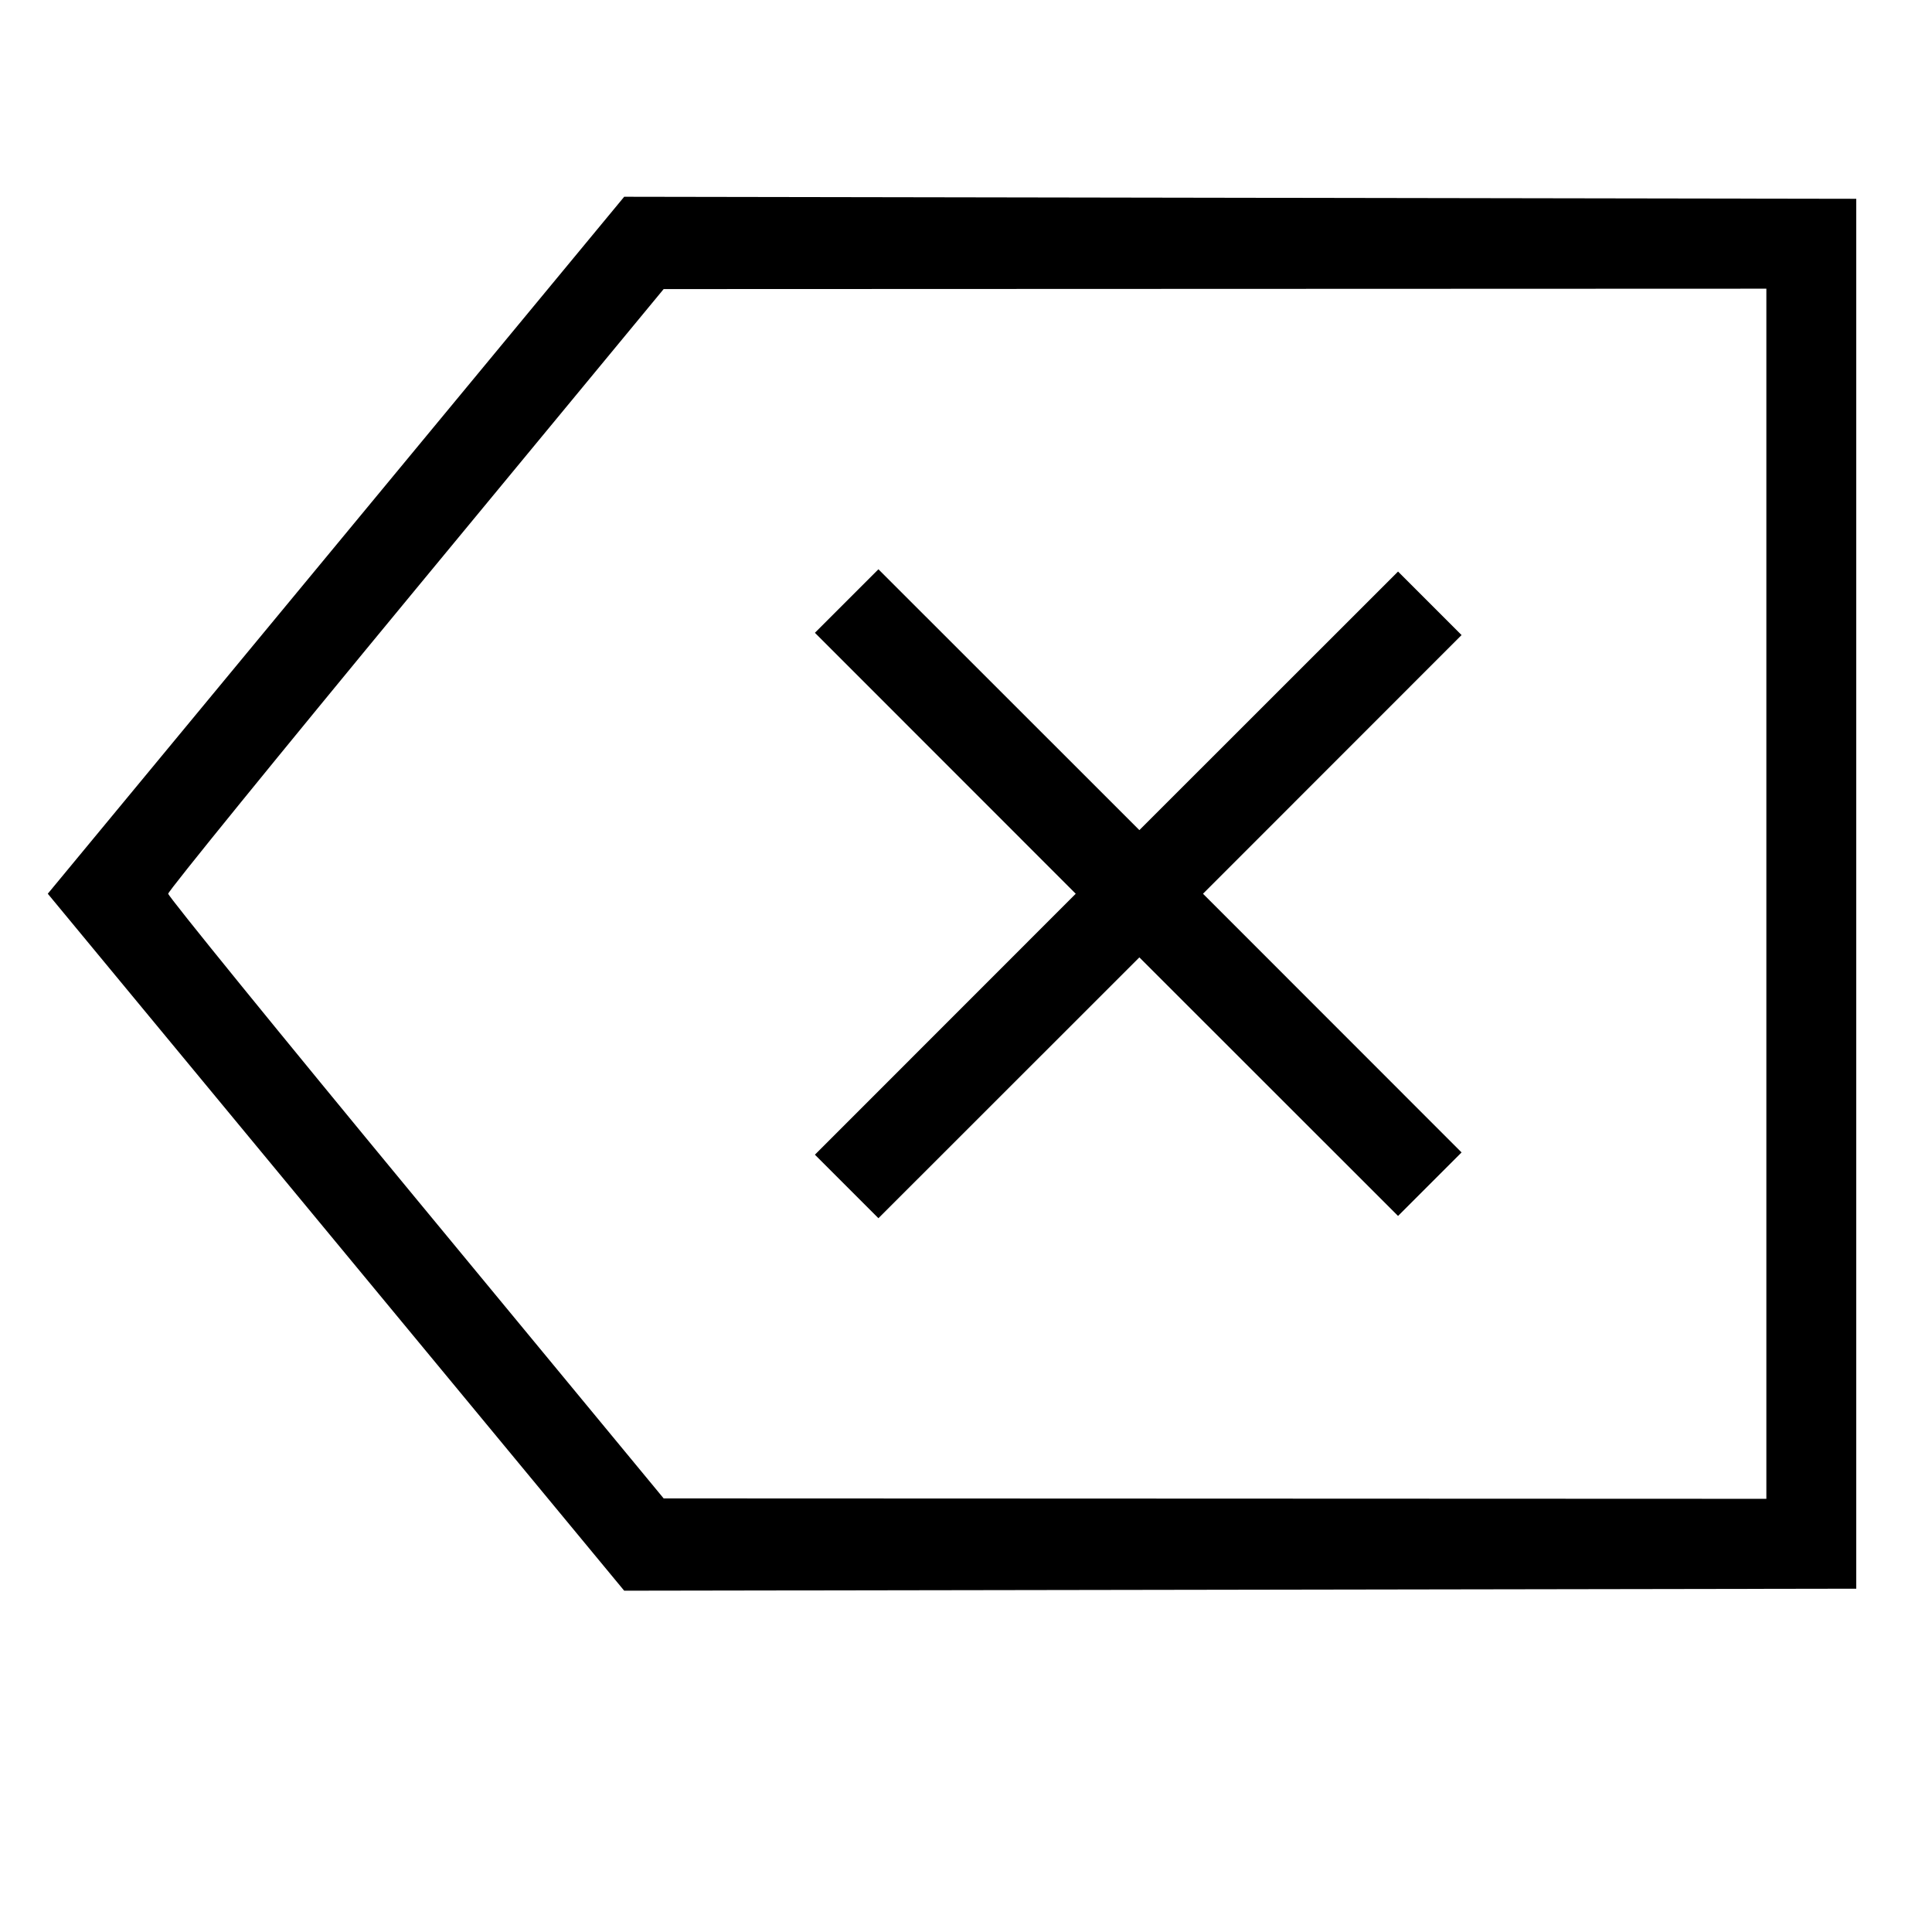 <?xml version="1.0" encoding="UTF-8" standalone="no"?>
<!-- Created with Inkscape (http://www.inkscape.org/) -->

<svg
   xmlns:dc="http://purl.org/dc/elements/1.1/"
   xmlns:cc="http://creativecommons.org/ns#"
   xmlns:rdf="http://www.w3.org/1999/02/22-rdf-syntax-ns#"
   xmlns:svg="http://www.w3.org/2000/svg"
   xmlns="http://www.w3.org/2000/svg"
   xmlns:sodipodi="http://sodipodi.sourceforge.net/DTD/sodipodi-0.dtd"
   xmlns:inkscape="http://www.inkscape.org/namespaces/inkscape"
   version="1.1"
   id="svg2"
   width="512"
   height="512"
   viewBox="0 0 512 512"
   sodipodi:docname="backspace.svg"
   inkscape:version="0.92.3 (2405546, 2018-03-11)">
  <defs
     id="defs6" />
  <sodipodi:namedview
     pagecolor="#ffffff"
     bordercolor="#666666"
     borderopacity="1"
     objecttolerance="10"
     gridtolerance="10"
     guidetolerance="10"
     inkscape:pageopacity="0"
     inkscape:pageshadow="2"
     inkscape:window-width="1920"
     inkscape:window-height="1001"
     id="namedview4"
     showgrid="false"
     inkscape:zoom="0.921875"
     inkscape:cx="390.50206"
     inkscape:cy="231.16463"
     inkscape:window-x="-9"
     inkscape:window-y="-9"
     inkscape:window-maximized="1"
     inkscape:current-layer="svg2" />
  <path
     style="fill:#000000;stroke-width:1.162"
     d="M 89.04,329.198 12.662,236.846 89.04,144.496 165.418,52.145 328.672,52.415 491.925,52.684 V 236.853 421.022 l -163.254,0.264 -163.254,0.264 z M 468.105,236.853 V 76.504 l -146.115,0.052 -146.115,0.052 -65.65,79.475 c -36.108,43.711 -65.65,80.053 -65.65,80.76 0,0.706 29.543,37.052 65.65,80.767 l 65.65,79.482 146.115,0.055 146.115,0.055 z m -243.729,77.57 -8.417,-8.417 34.562,-34.577 34.562,-34.577 -34.562,-34.577 -34.562,-34.577 8.417,-8.417 8.417,-8.417 34.576,34.562 34.576,34.562 34.276,-34.261 34.276,-34.261 8.417,8.417 8.417,8.417 -34.261,34.276 -34.261,34.276 34.261,34.276 34.261,34.276 -8.417,8.417 -8.417,8.417 -34.276,-34.261 -34.276,-34.261 -34.576,34.562 -34.576,34.562 z"
     id="path3715"
     inkscape:connector-curvature="0" />
</svg>
